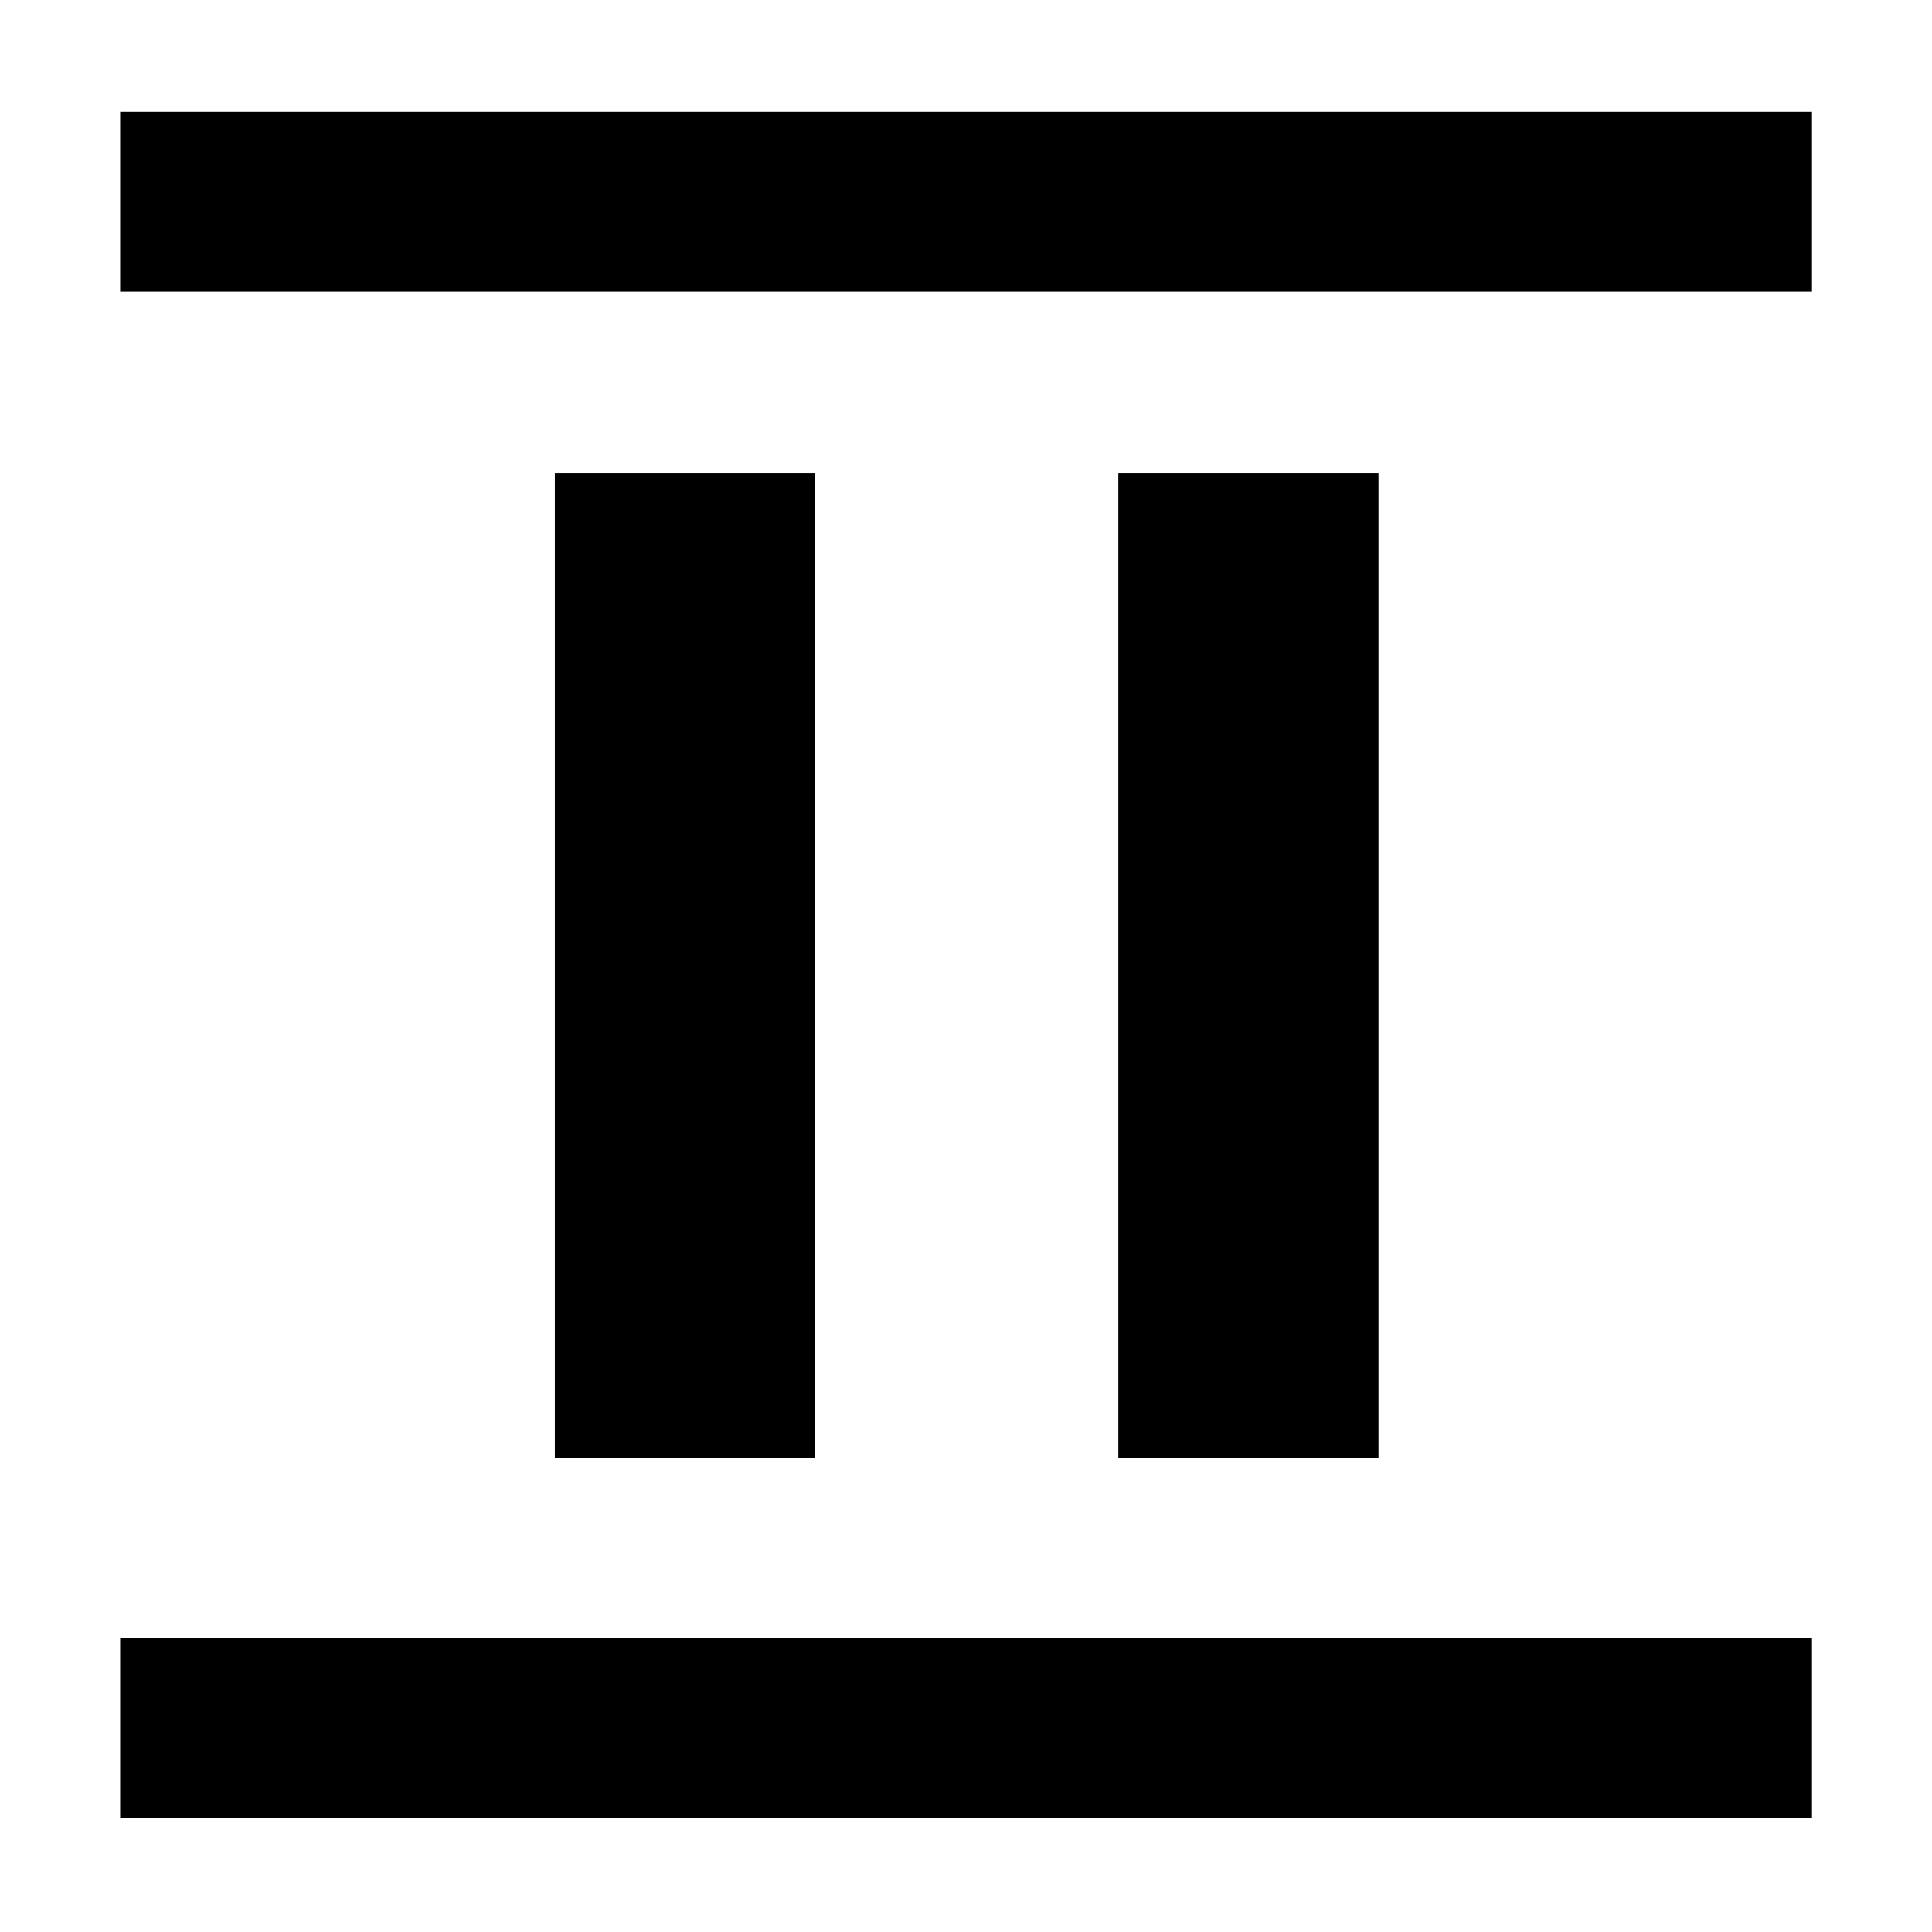 <svg xmlns="http://www.w3.org/2000/svg" height="40" viewBox="0 -960 960 960" width="40"><path d="M275.7-235.7v-489.26h129.26v489.26H275.7Zm280 0v-489.26h129.26v489.26H555.7Zm-496-579.29v-89.42h840.66v89.42H59.7Zm0 758.24v-89.26h840.66v89.26H59.7Z"/></svg>